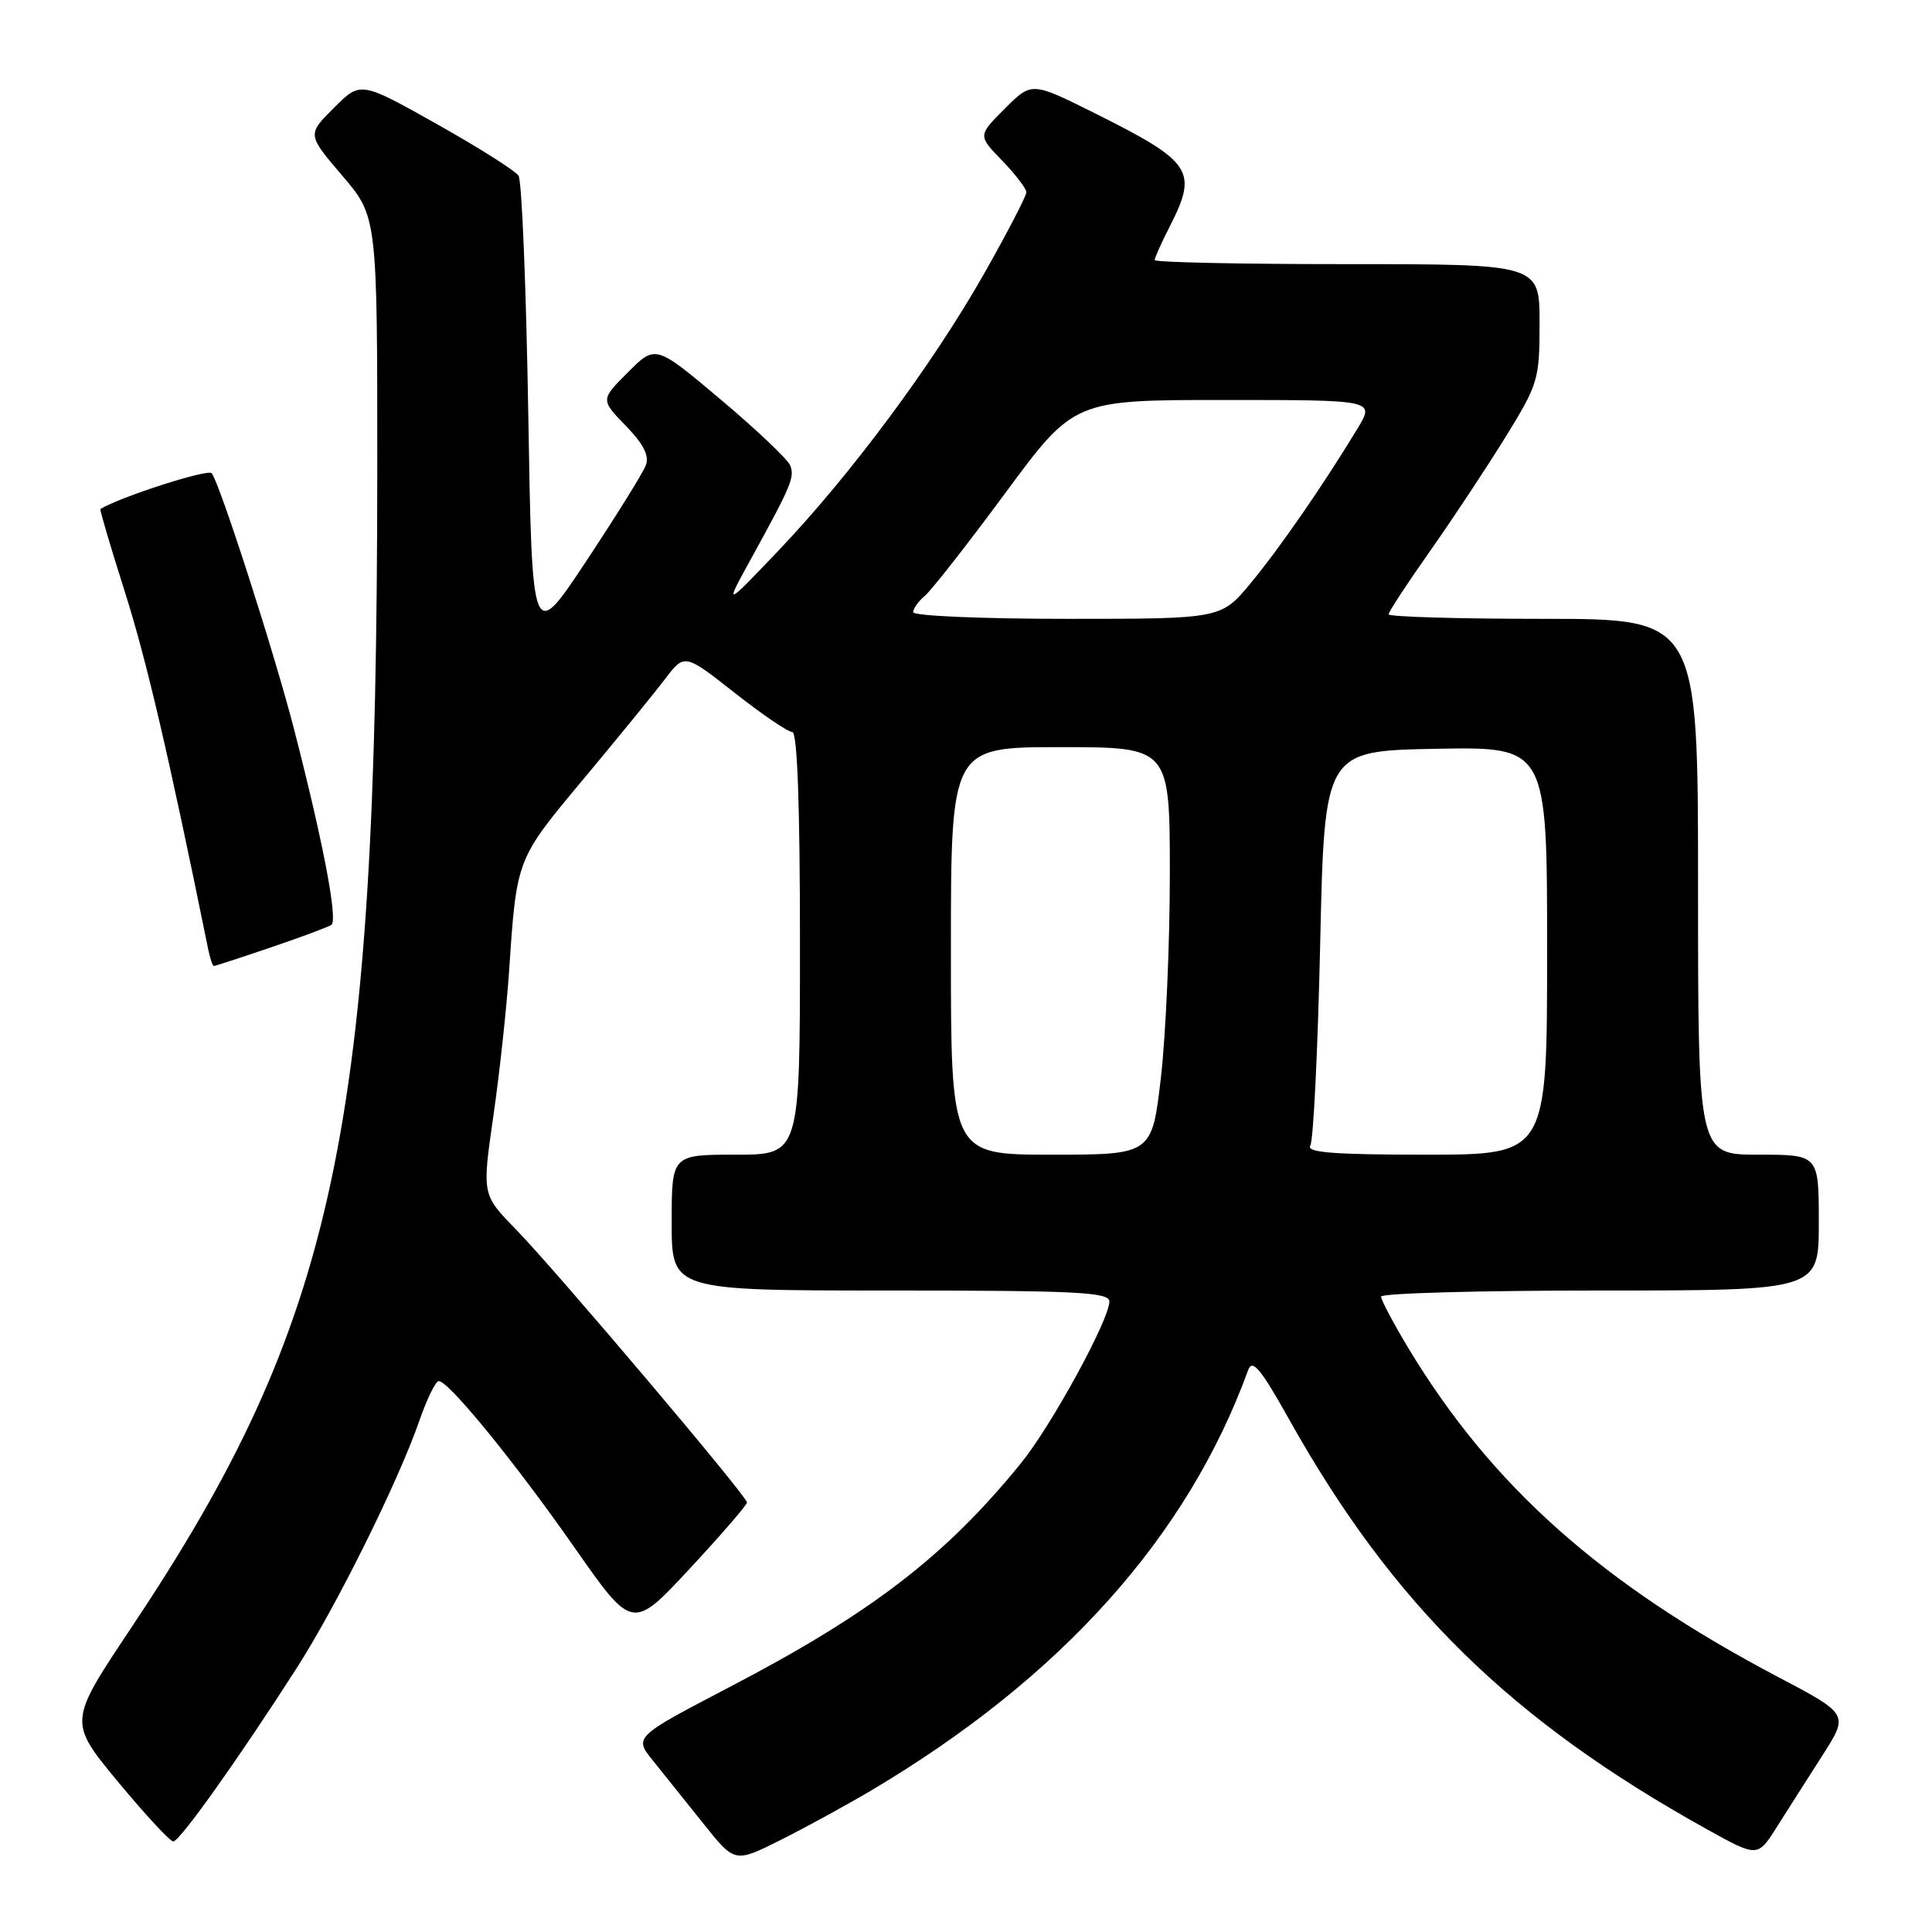 <?xml version="1.0" encoding="UTF-8" standalone="no"?>
<!DOCTYPE svg PUBLIC "-//W3C//DTD SVG 1.1//EN" "http://www.w3.org/Graphics/SVG/1.1/DTD/svg11.dtd" >
<svg xmlns="http://www.w3.org/2000/svg" xmlns:xlink="http://www.w3.org/1999/xlink" version="1.1" viewBox="0 0 256 256">
 <g >
 <path fill="currentColor"
d=" M 115.50 237.21 C 140.61 222.30 157.36 203.62 165.38 181.56 C 165.94 180.00 167.01 181.28 170.87 188.17 C 184.61 212.69 200.22 227.98 226.20 242.40 C 232.90 246.12 232.90 246.12 235.47 242.04 C 236.89 239.80 239.60 235.53 241.51 232.56 C 244.97 227.14 244.97 227.14 235.57 222.19 C 212.21 209.89 197.60 196.88 186.57 178.56 C 184.61 175.29 183.00 172.25 183.00 171.81 C 183.00 171.36 196.05 171.00 212.00 171.00 C 241.00 171.00 241.00 171.00 241.00 162.00 C 241.00 153.00 241.00 153.00 233.00 153.00 C 225.00 153.00 225.00 153.00 225.00 117.50 C 225.00 82.00 225.00 82.00 204.50 82.00 C 193.22 82.00 184.00 81.73 184.00 81.40 C 184.00 81.07 186.47 77.30 189.49 73.02 C 192.50 68.74 197.00 61.94 199.49 57.91 C 203.83 50.87 204.00 50.29 204.00 42.80 C 204.00 35.00 204.00 35.00 178.50 35.00 C 164.47 35.00 153.00 34.76 153.00 34.46 C 153.00 34.16 153.90 32.16 155.00 30.00 C 158.76 22.63 158.00 21.47 145.10 15.02 C 136.70 10.83 136.70 10.83 133.14 14.40 C 129.57 17.96 129.57 17.96 132.79 21.28 C 134.55 23.10 136.00 25.00 136.00 25.48 C 136.00 25.97 133.49 30.80 130.43 36.21 C 123.63 48.22 112.68 62.97 103.11 73.00 C 95.96 80.50 95.96 80.50 99.54 74.00 C 104.87 64.30 105.31 63.26 104.71 61.68 C 104.40 60.88 100.26 56.95 95.51 52.95 C 86.86 45.67 86.86 45.67 83.22 49.32 C 79.57 52.96 79.57 52.96 82.92 56.42 C 85.29 58.86 86.06 60.40 85.57 61.67 C 85.19 62.67 81.64 68.37 77.69 74.34 C 70.50 85.19 70.50 85.19 70.00 54.85 C 69.72 38.16 69.15 23.95 68.71 23.29 C 68.28 22.62 63.39 19.53 57.85 16.42 C 47.77 10.76 47.77 10.76 44.24 14.30 C 40.70 17.83 40.70 17.83 45.35 23.27 C 50.00 28.72 50.00 28.72 49.99 62.61 C 49.95 149.71 44.55 175.02 17.31 215.81 C 9.07 228.15 9.07 228.15 15.62 236.08 C 19.23 240.43 22.53 244.00 22.96 244.00 C 23.81 244.00 31.57 233.10 39.32 221.02 C 44.63 212.73 52.72 196.42 55.57 188.25 C 56.57 185.36 57.73 183.00 58.14 183.00 C 59.46 183.00 68.26 193.80 76.14 205.08 C 83.80 216.03 83.80 216.03 91.40 207.85 C 95.58 203.35 98.99 199.40 98.98 199.08 C 98.96 198.23 73.63 168.30 68.36 162.90 C 63.87 158.30 63.87 158.30 65.37 147.90 C 66.20 142.18 67.14 133.45 67.47 128.50 C 68.46 113.77 68.42 113.87 77.29 103.26 C 81.80 97.85 86.67 91.89 88.10 90.00 C 90.70 86.58 90.70 86.58 97.33 91.79 C 100.97 94.66 104.42 97.00 104.98 97.00 C 105.65 97.00 106.00 106.61 106.00 125.00 C 106.00 153.00 106.00 153.00 97.50 153.00 C 89.00 153.00 89.00 153.00 89.00 162.00 C 89.00 171.00 89.00 171.00 118.00 171.00 C 142.63 171.00 147.00 171.22 147.00 172.45 C 147.00 174.85 139.33 188.89 135.31 193.85 C 125.30 206.18 115.47 213.74 96.66 223.55 C 83.99 230.17 83.99 230.17 86.55 233.33 C 87.96 235.08 90.96 238.83 93.23 241.67 C 97.36 246.85 97.36 246.85 103.43 243.81 C 106.77 242.14 112.20 239.17 115.50 237.21 Z  M 35.82 125.56 C 39.77 124.22 43.40 122.87 43.90 122.56 C 44.81 122.00 42.83 111.61 38.93 96.50 C 36.31 86.35 29.03 63.76 28.04 62.70 C 27.50 62.12 15.90 65.85 13.30 67.45 C 13.19 67.51 14.66 72.49 16.57 78.51 C 19.42 87.50 22.36 100.09 27.58 125.75 C 27.83 126.99 28.18 128.00 28.34 128.00 C 28.51 128.00 31.88 126.90 35.82 125.56 Z  M 126.00 126.00 C 126.00 99.00 126.00 99.00 140.50 99.00 C 155.00 99.00 155.00 99.00 155.01 115.75 C 155.01 124.96 154.48 137.11 153.83 142.75 C 152.64 153.00 152.64 153.00 139.32 153.00 C 126.00 153.00 126.00 153.00 126.00 126.00 Z  M 173.62 151.81 C 174.03 151.15 174.62 139.11 174.93 125.06 C 175.50 99.50 175.50 99.50 190.25 99.22 C 205.00 98.95 205.00 98.95 205.00 125.97 C 205.00 153.00 205.00 153.00 188.94 153.00 C 176.74 153.00 173.06 152.71 173.62 151.81 Z  M 121.00 81.12 C 121.00 80.64 121.69 79.67 122.54 78.96 C 123.39 78.26 128.19 72.13 133.20 65.34 C 142.31 53.00 142.31 53.00 162.23 53.00 C 182.16 53.00 182.16 53.00 179.90 56.75 C 175.41 64.17 169.60 72.59 165.74 77.25 C 161.81 82.00 161.81 82.00 141.41 82.00 C 130.18 82.00 121.00 81.61 121.00 81.12 Z "/>
</g>
</svg>